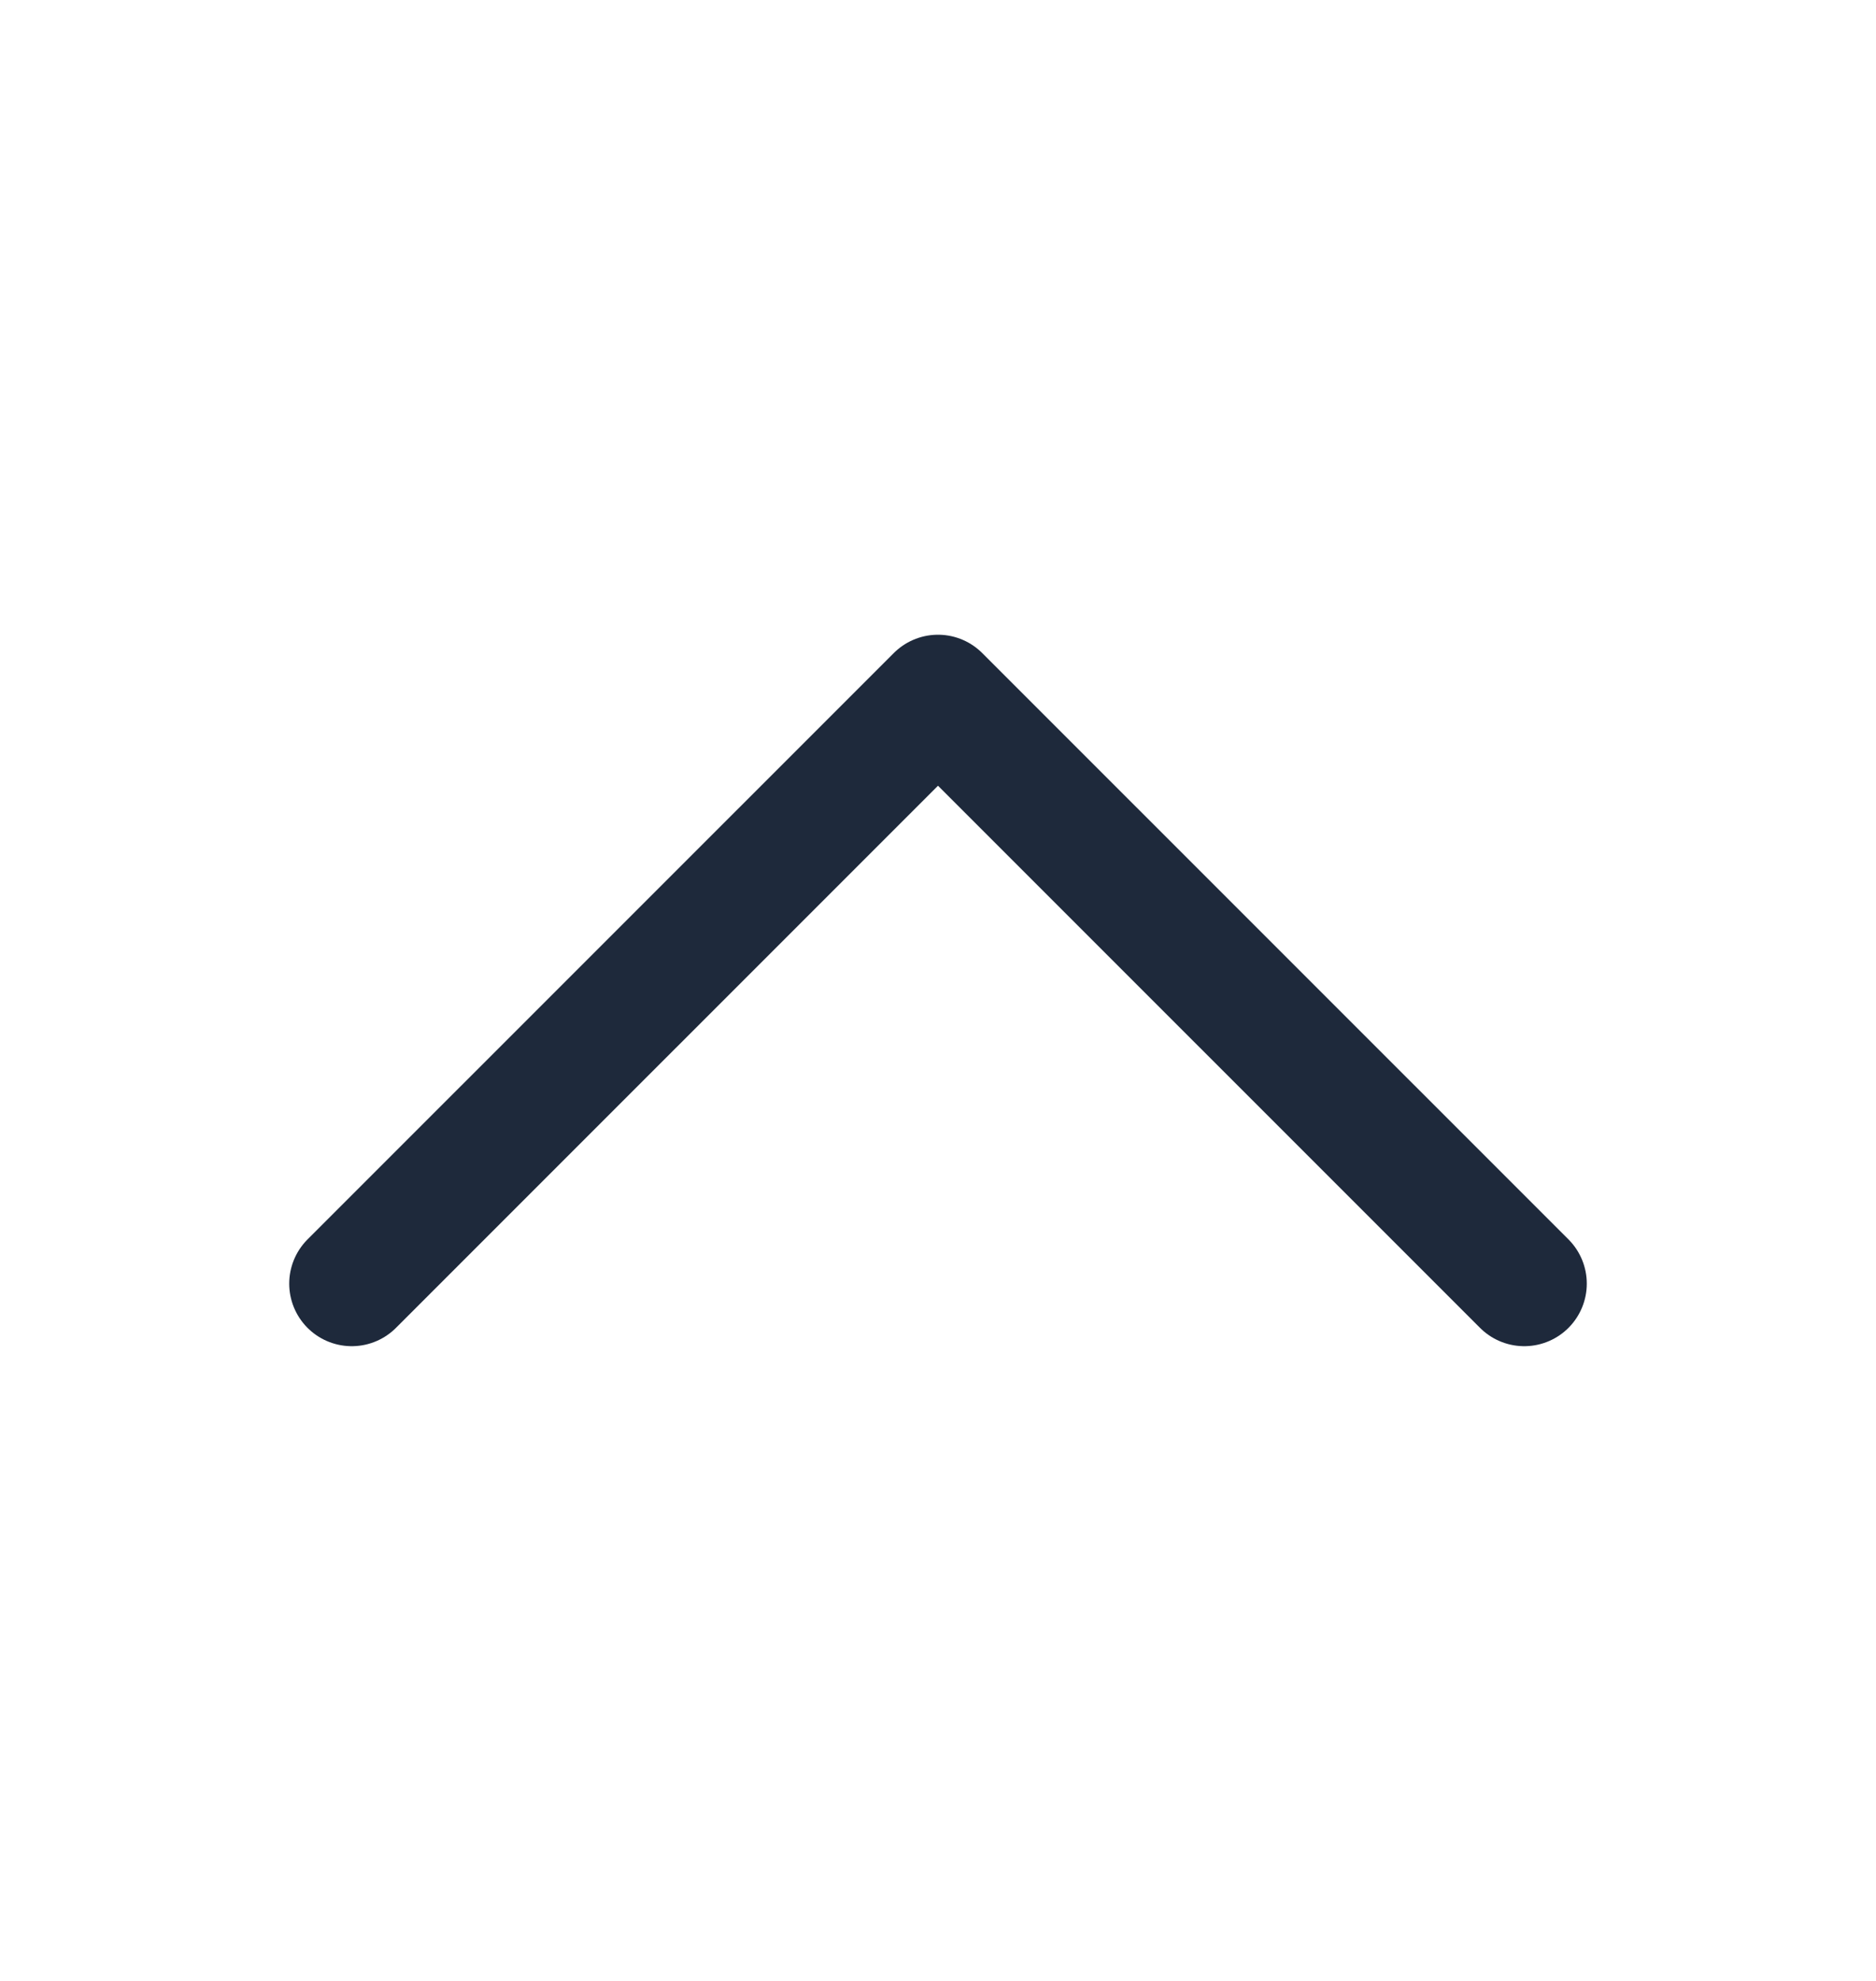 <svg width="18" height="19" viewBox="0 0 18 19" fill="none" xmlns="http://www.w3.org/2000/svg">
<path d="M3.375 12.312L9 6.688L14.625 12.312" stroke="#1E293B" stroke-width="1.2" stroke-linecap="round" stroke-linejoin="round"/>
</svg>
